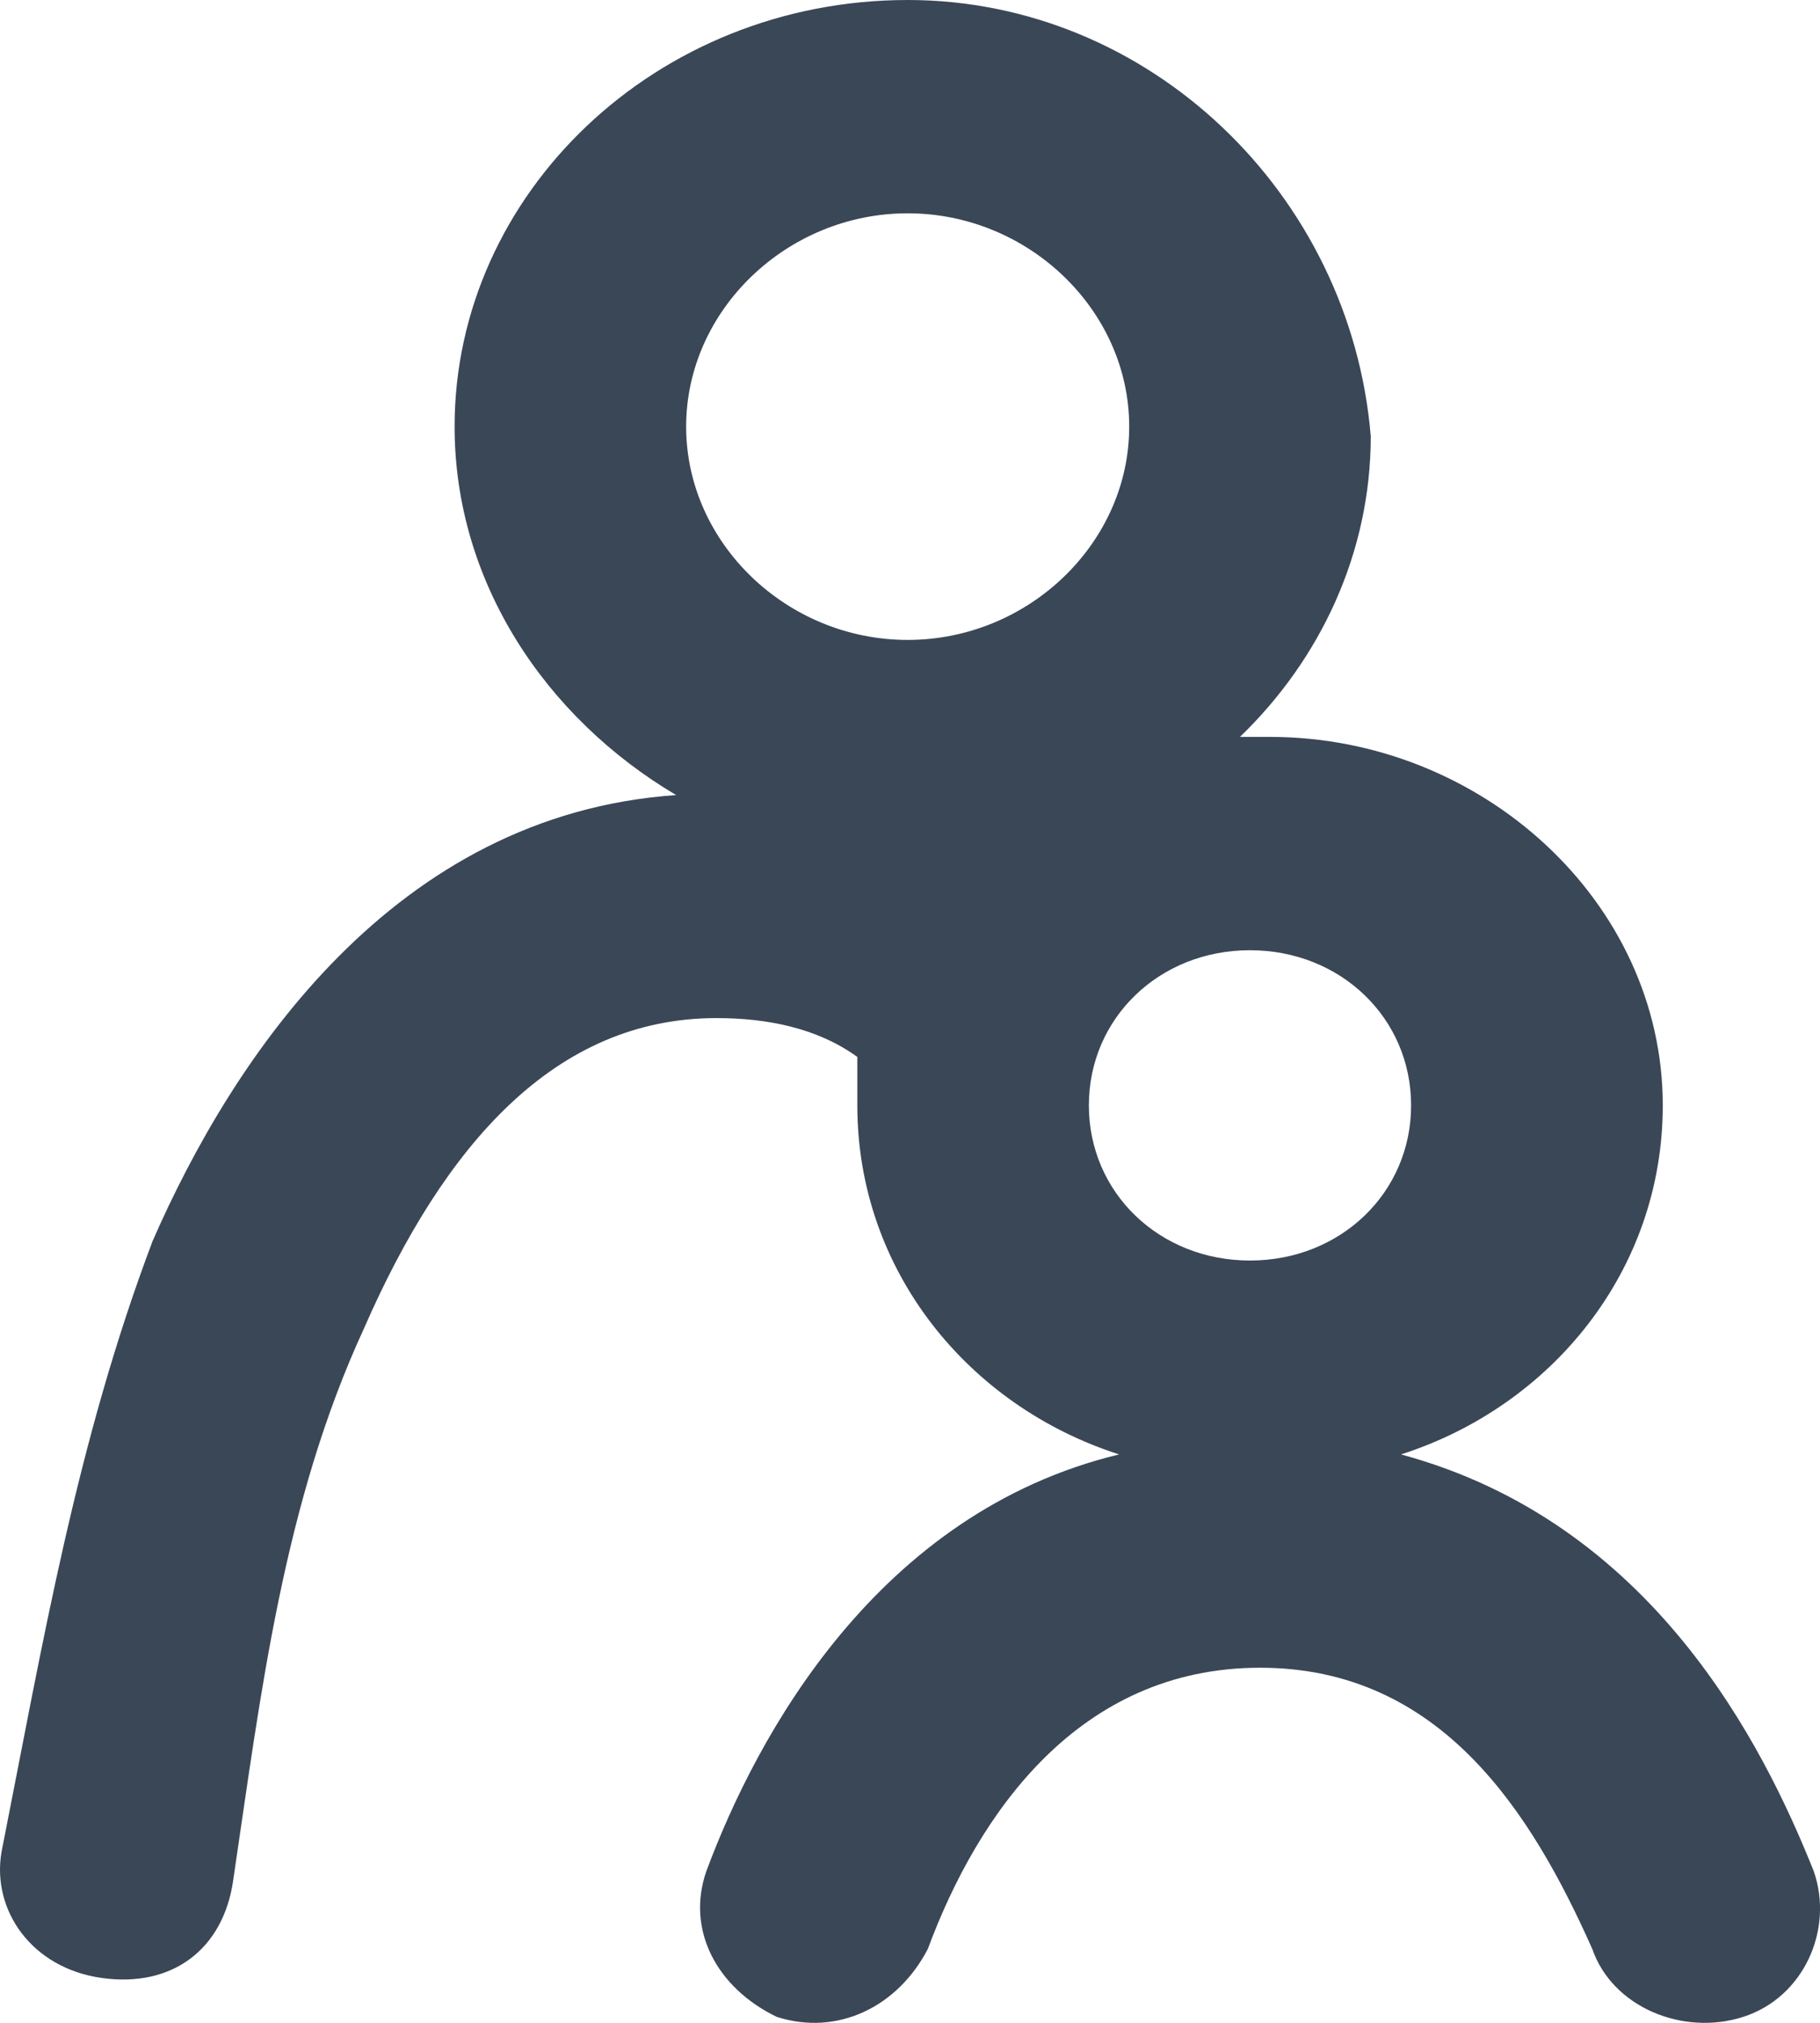 <svg width="18" height="20" viewBox="0 0 18 20" fill="none" xmlns="http://www.w3.org/2000/svg">
<path fill-rule="evenodd" clip-rule="evenodd" d="M8.977 0C6.487 0 4.496 1.917 4.496 4.218C4.496 5.752 5.392 7.094 6.687 7.861C3.899 8.053 2.305 10.45 1.509 12.271C0.756 14.263 0.424 16.244 0.015 18.311C-0.084 18.886 0.314 19.462 1.011 19.557C1.708 19.653 2.206 19.27 2.305 18.599C2.58 16.746 2.8 14.867 3.6 13.134C4.396 11.313 5.492 10.066 7.085 10.066C7.583 10.066 8.081 10.162 8.479 10.45C8.479 10.642 8.479 10.737 8.479 10.929C8.479 12.559 9.574 13.901 11.068 14.38C8.678 14.956 7.483 17.161 6.985 18.503C6.786 19.078 7.085 19.653 7.682 19.941C8.28 20.133 8.877 19.845 9.176 19.27C9.674 17.928 10.67 16.489 12.462 16.489C14.254 16.489 15.15 17.928 15.748 19.27C15.947 19.845 16.644 20.133 17.241 19.941C17.839 19.749 18.138 19.078 17.939 18.503C17.441 17.256 16.345 15.052 13.856 14.38C15.35 13.901 16.445 12.559 16.445 10.929C16.445 8.916 14.653 7.286 12.562 7.286C12.462 7.286 12.362 7.286 12.263 7.286C13.059 6.519 13.557 5.465 13.557 4.314C13.358 1.917 11.367 0 8.977 0ZM6.786 4.218C6.786 3.068 7.782 2.109 8.977 2.109C10.172 2.109 11.168 3.068 11.168 4.218C11.168 5.369 10.172 6.327 8.977 6.327C7.782 6.327 6.786 5.369 6.786 4.218ZM12.362 9.395C11.466 9.395 10.769 10.066 10.769 10.929C10.769 11.792 11.466 12.463 12.362 12.463C13.259 12.463 13.956 11.792 13.956 10.929C13.956 10.066 13.259 9.395 12.362 9.395Z" fill="#3A4757"/>
</svg>
